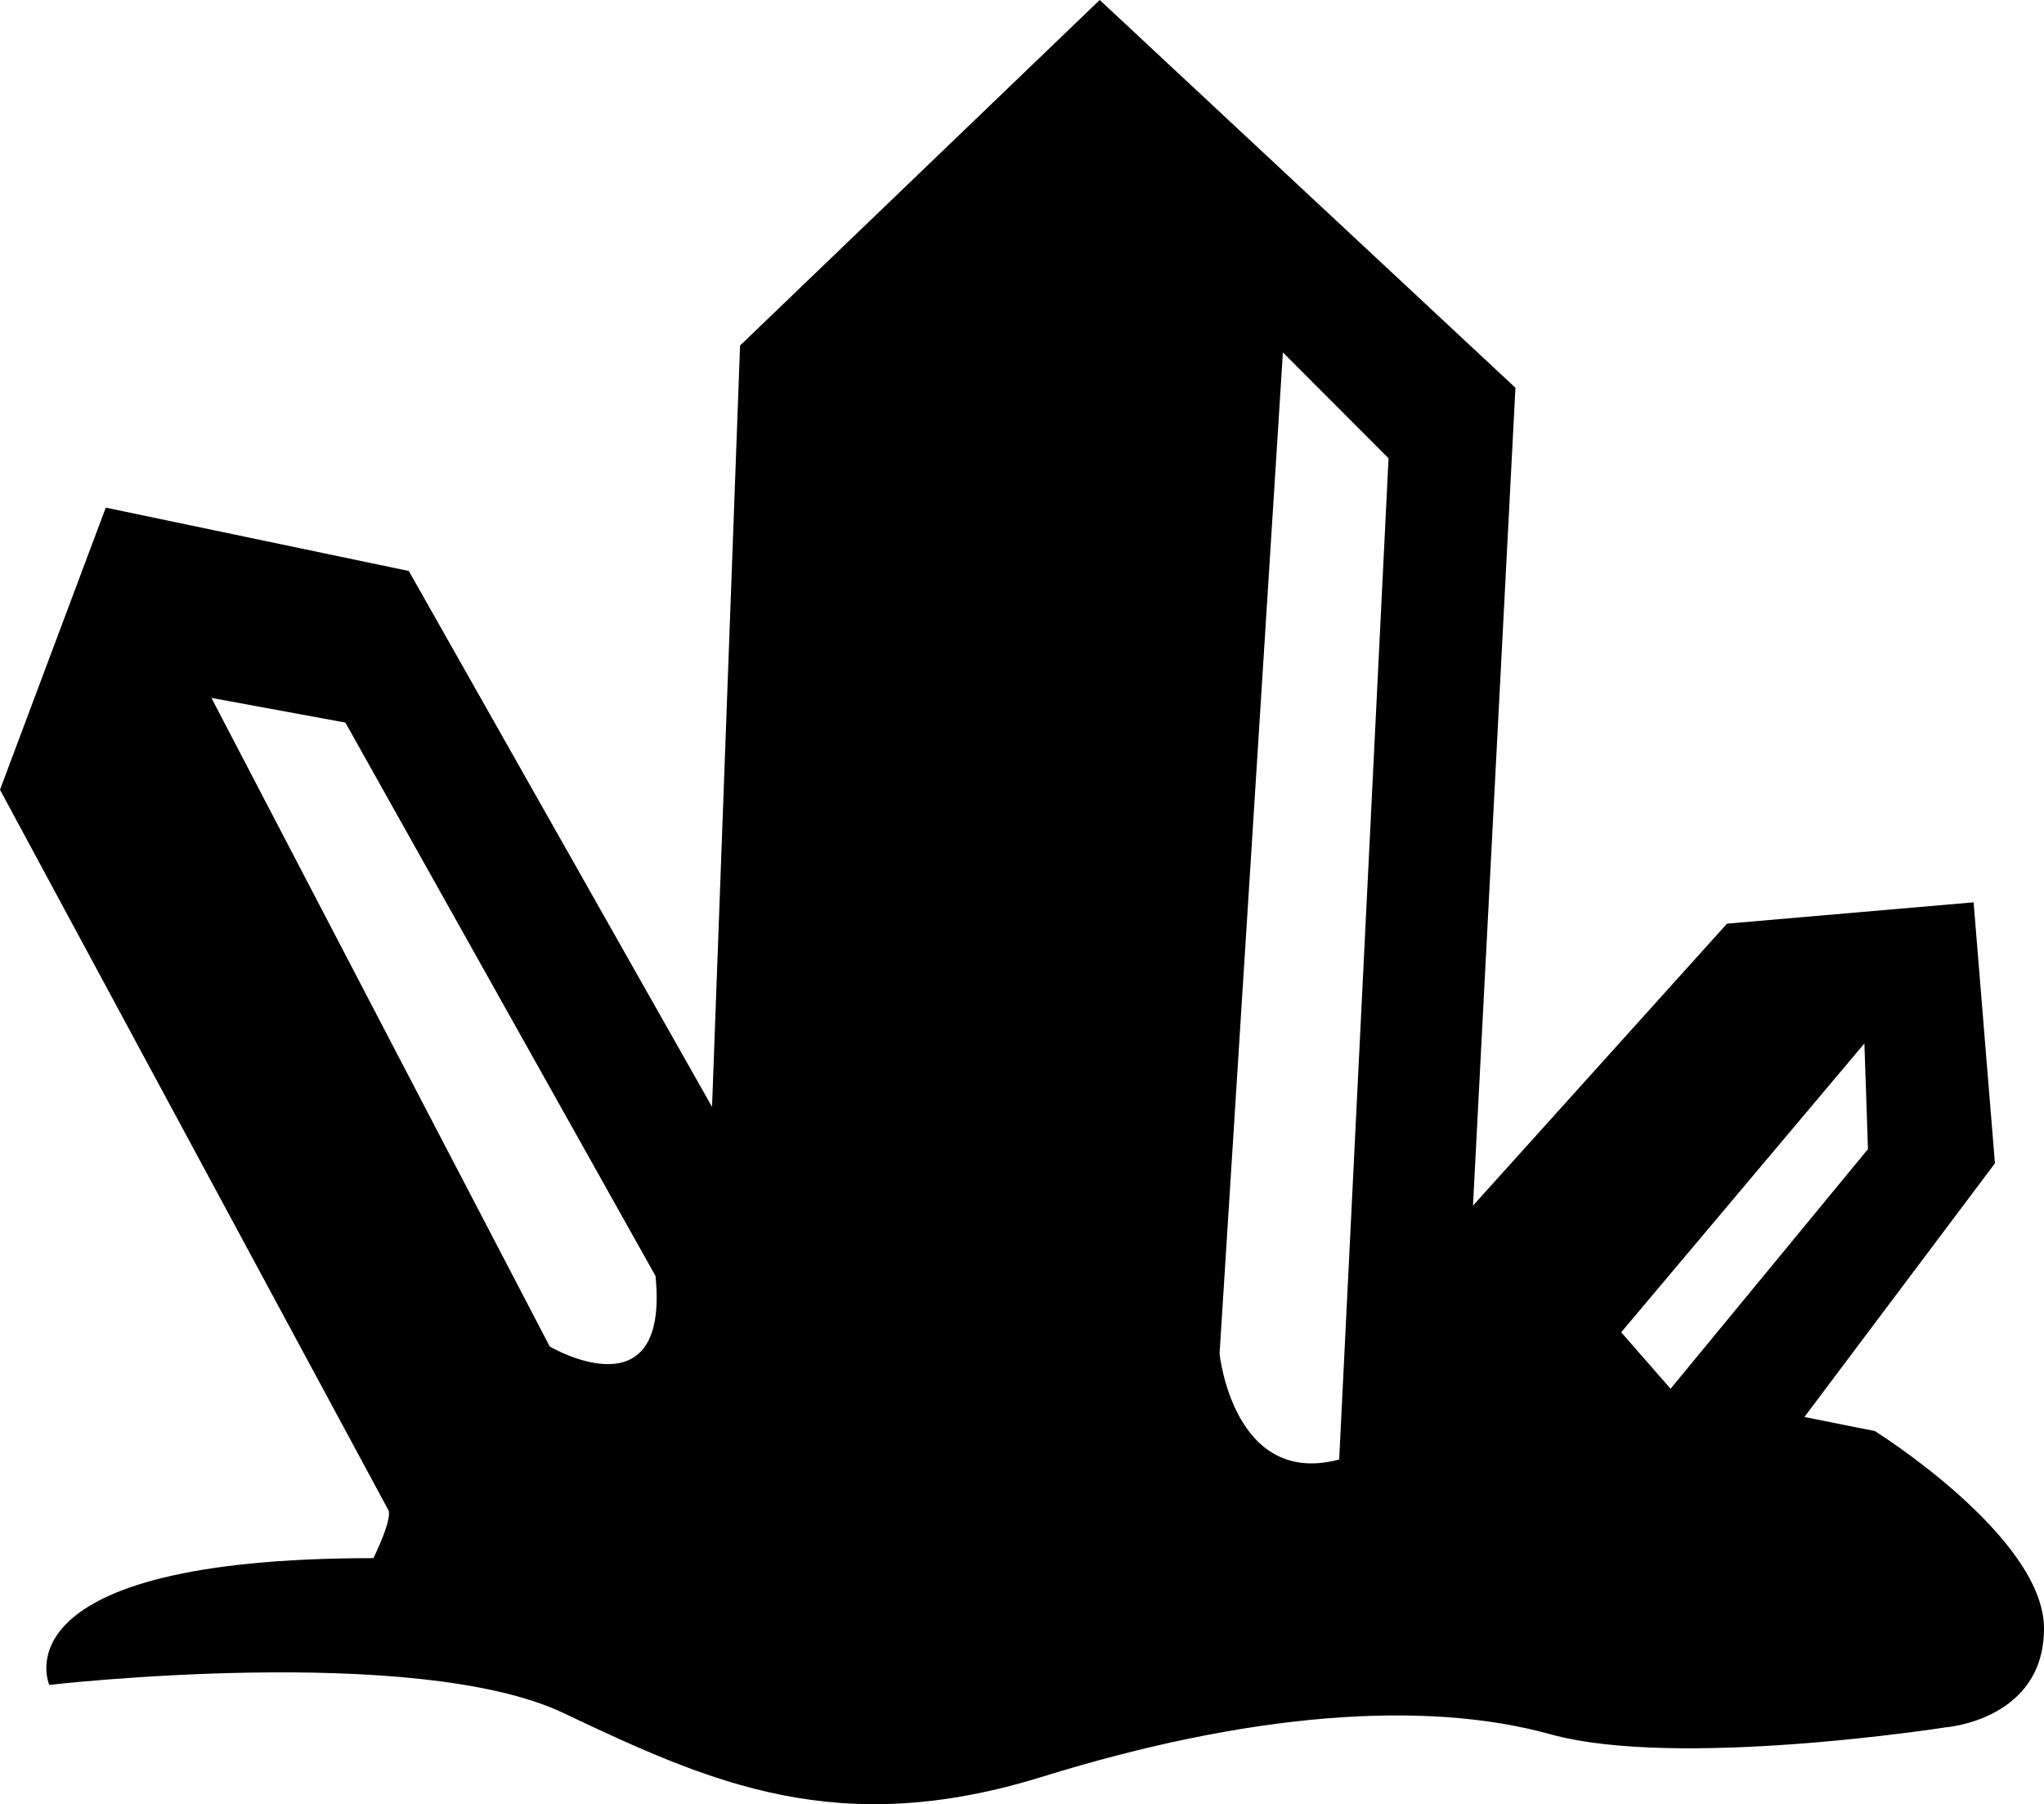 <?xml version="1.0" encoding="UTF-8" standalone="no"?>
<!-- Generated by IcoMoon.io -->

<svg
   version="1.1"
   width="27.495"
   height="24.264"
   viewBox="0 0 27.495 24.264"
   id="svg6"
   sodipodi:docname="pcy.svg"
   inkscape:version="1.1.1 (3bf5ae0d25, 2021-09-20)"
   xmlns:inkscape="http://www.inkscape.org/namespaces/inkscape"
   xmlns:sodipodi="http://sodipodi.sourceforge.net/DTD/sodipodi-0.dtd"
   xmlns="http://www.w3.org/2000/svg"
   xmlns:svg="http://www.w3.org/2000/svg">
  <defs
     id="defs10" />
  <sodipodi:namedview
     id="namedview8"
     pagecolor="#ffffff"
     bordercolor="#666666"
     borderopacity="1.0"
     inkscape:pageshadow="2"
     inkscape:pageopacity="0.0"
     inkscape:pagecheckerboard="0"
     showgrid="false"
     inkscape:zoom="25.75"
     inkscape:cx="14"
     inkscape:cy="12.097087"
     inkscape:window-width="1920"
     inkscape:window-height="1009"
     inkscape:window-x="-8"
     inkscape:window-y="-8"
     inkscape:window-maximized="1"
     inkscape:current-layer="svg6" />
  <title
     id="title2">pcy</title>
  <path
     fill="#000000"
     d="m 21.808,17.918 0.664,0.759 2.655,-3.223 -0.048,-1.421 -3.272,3.885 z M 4.647,9.718 2.844,9.386 7.395,18.109 c 0,0 1.612,0.948 1.423,-0.948 L 4.646,9.718 Z M 18.678,6.163 17.257,4.74 16.405,18.206 c 0,0 0.186,1.8 1.609,1.423 L 18.678,6.164 Z M 5.215,20.292 0,10.621 1.423,6.827 5.499,7.679 9.578,14.886 9.955,4.647 14.793,0 l 5.592,5.215 -0.571,10.999 3.417,-3.792 3.317,-0.287 0.287,3.51 -2.563,3.412 0.948,0.189 c 0,0 2.275,1.423 2.275,2.655 0,1.234 -1.325,1.33 -1.325,1.33 0,0 -3.605,0.566 -5.313,0.093 -1.705,-0.473 -4.076,-0.284 -6.827,0.568 -2.748,0.855 -4.453,0.095 -6.447,-0.852 -1.992,-0.948 -6.92,-0.38 -6.92,-0.38 0,0 -0.759,-1.705 4.36,-1.705 0,0 0.284,-0.57 0.191,-0.663 z"
     id="path4" />
</svg>
